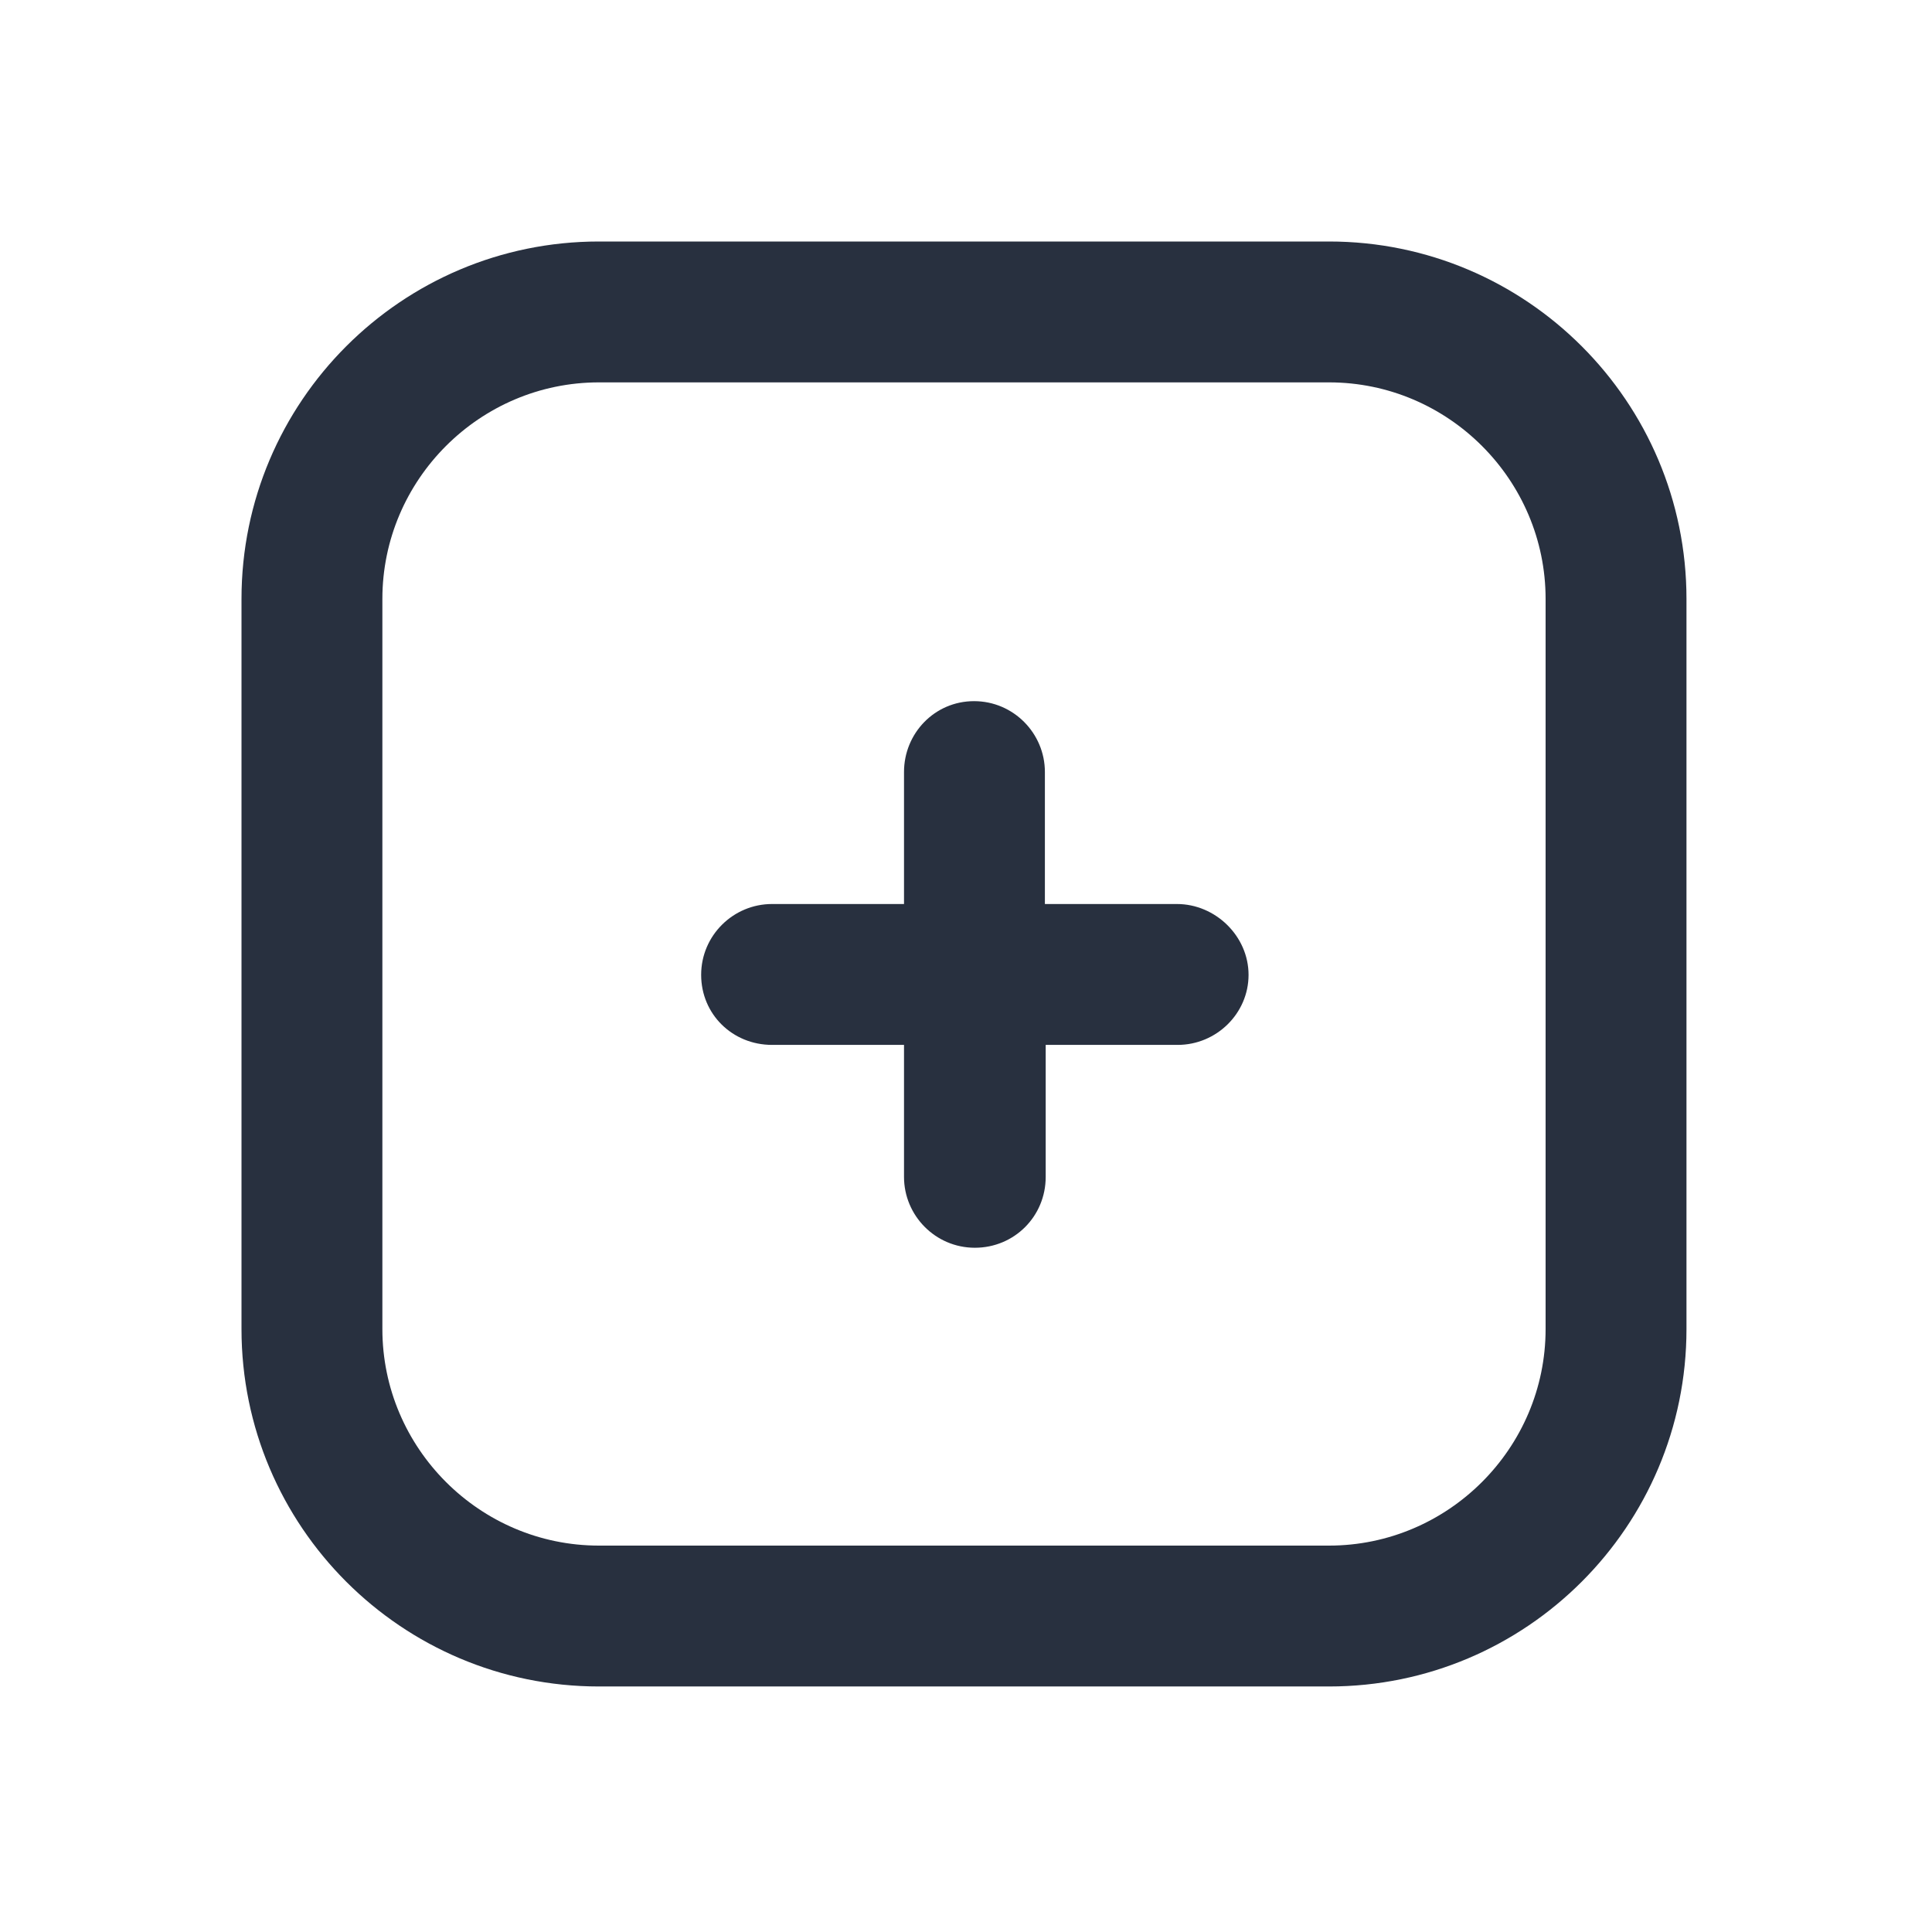 <svg xmlns="http://www.w3.org/2000/svg" width="24" height="24" fill="none"><g fill="#28303F"><path d="M14.62 11.23h-1.64V9.59c0-.48-.39-.88-.88-.88s-.87.4-.87.88v1.64H9.59c-.48 0-.88.39-.88.88s.39.87.88.87h1.64v1.64c0 .48.39.88.88.88s.88-.39.88-.88v-1.64h1.64c.48 0 .88-.39.88-.87s-.41-.88-.89-.88Z"/><path d="M16.51 3H7.44C4.99 3 3 4.99 3 7.44v9.07c0 2.45 1.99 4.44 4.44 4.44h9.07c2.45 0 4.44-1.99 4.44-4.44V7.44c0-2.45-1.99-4.44-4.44-4.44Zm2.69 13.51c0 1.48-1.21 2.69-2.69 2.69H7.44c-1.48 0-2.69-1.21-2.69-2.69V7.44c0-1.48 1.21-2.69 2.69-2.69h9.07c1.48 0 2.69 1.21 2.69 2.69v9.07Z"/></g></svg>